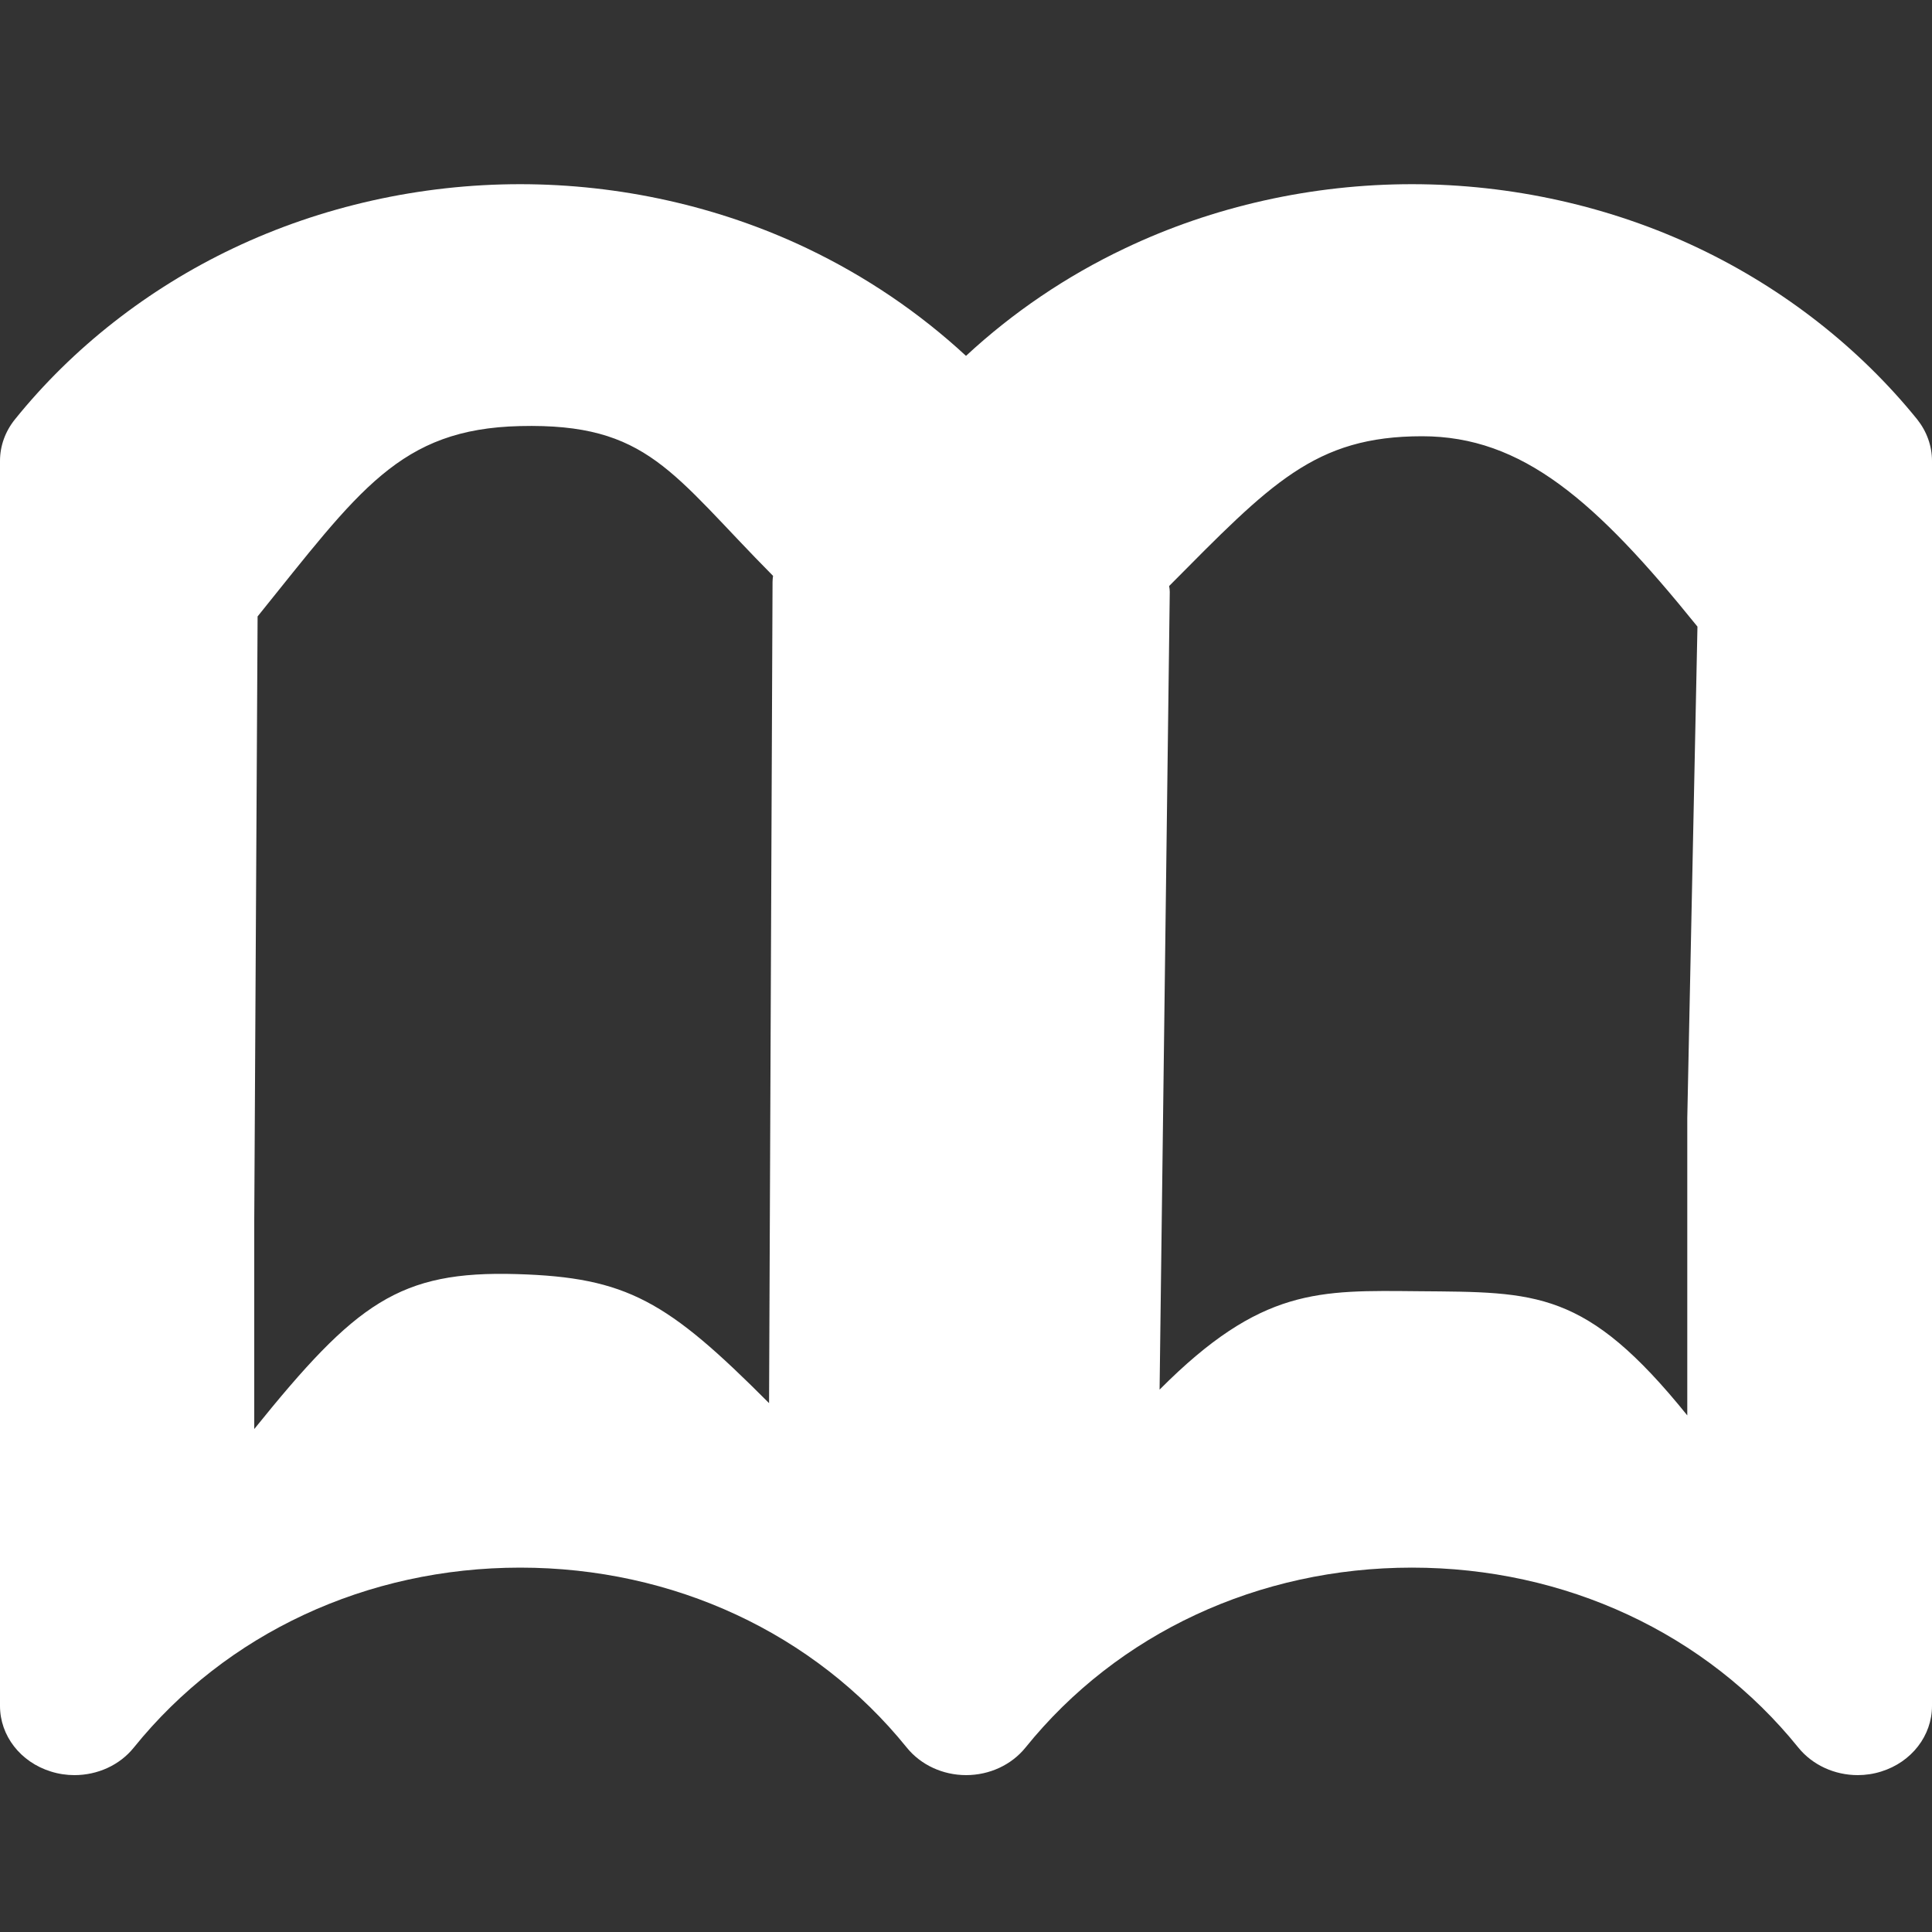 <?xml version="1.0" encoding="UTF-8" standalone="no"?>
<!-- Created with Inkscape (http://www.inkscape.org/) -->

<svg
   xmlns:dc="http://purl.org/dc/elements/1.1/"
   xmlns:cc="http://creativecommons.org/ns#"
   xmlns:rdf="http://www.w3.org/1999/02/22-rdf-syntax-ns#"
   xmlns:svg="http://www.w3.org/2000/svg"
   xmlns="http://www.w3.org/2000/svg"
   version="1.1"
   width="15"
   height="15"
   viewBox="0 0 15 15"
   id="Layer_1"
   xml:space="preserve"><rect x="0" y="0" width="15" height="15" fill="#333333" stroke="none"/><defs
   id="defs9">
	
</defs>
<g
   transform="translate(-82.534,-604.783)"
   id="Layer_1_1_">
</g>
<path
   d="m 15,3.578 0,5.102 0,4.565 c 0,0.231 -0.159,0.436 -0.394,0.509 -0.06,0.019 -0.122,0.028 -0.183,0.028 -0.178,0 -0.35,-0.077 -0.461,-0.214 -0.716,-0.888 -1.81,-1.397 -3,-1.397 -1.19,0 -2.284,0.509 -3,1.397 -0.109,0.135 -0.28,0.214 -0.461,0.214 -0.181,0 -0.352,-0.079 -0.461,-0.214 C 6.323,12.68 5.229,12.171 4.039,12.171 c -1.19,0 -2.284,0.509 -3,1.397 -0.111,0.138 -0.283,0.214 -0.461,0.214 -0.061,0 -0.123,-0.009 -0.183,-0.028 C 0.159,13.681 0,13.476 0,13.245 L 0,8.68 0,3.578 C 0,3.462 0.041,3.349 0.116,3.256 0.563,2.701 1.149,2.242 1.81,1.928 2.495,1.602 3.265,1.43 4.038,1.43 c 0.773,0 1.544,0.172 2.228,0.498 0.453,0.216 0.871,0.499 1.234,0.835 C 7.862,2.427 8.28,2.143 8.734,1.928 9.418,1.602 10.188,1.43 10.962,1.43 c 0.773,0 1.544,0.172 2.228,0.498 0.661,0.315 1.247,0.774 1.695,1.328 C 14.959,3.349 15,3.462 15,3.578 z M 5.971,10.894 5.998,4.517 C 5.998,4.501 6,4.486 6.002,4.471 5.212,3.674 5.032,3.284 4.038,3.308 3.102,3.33 2.789,3.808 2,4.786 l -0.026,4.689 0,1.62 C 2.763,10.116 3.1,9.865 4.012,9.892 4.869,9.917 5.181,10.101 5.971,10.894 z M 13.179,4.865 C 12.39,3.887 11.819,3.387 11.041,3.387 10.207,3.387 9.867,3.754 9.077,4.55 c 0.003,0.015 0.005,0.03 0.005,0.046 L 9.003,10.789 c 0.79,-0.794 1.237,-0.771 2.012,-0.764 0.914,0.008 1.296,-0.014 2.085,0.964 l 0,-2.309 z"
   id="path5"
   style="fill:#ffffff" />
</svg>
